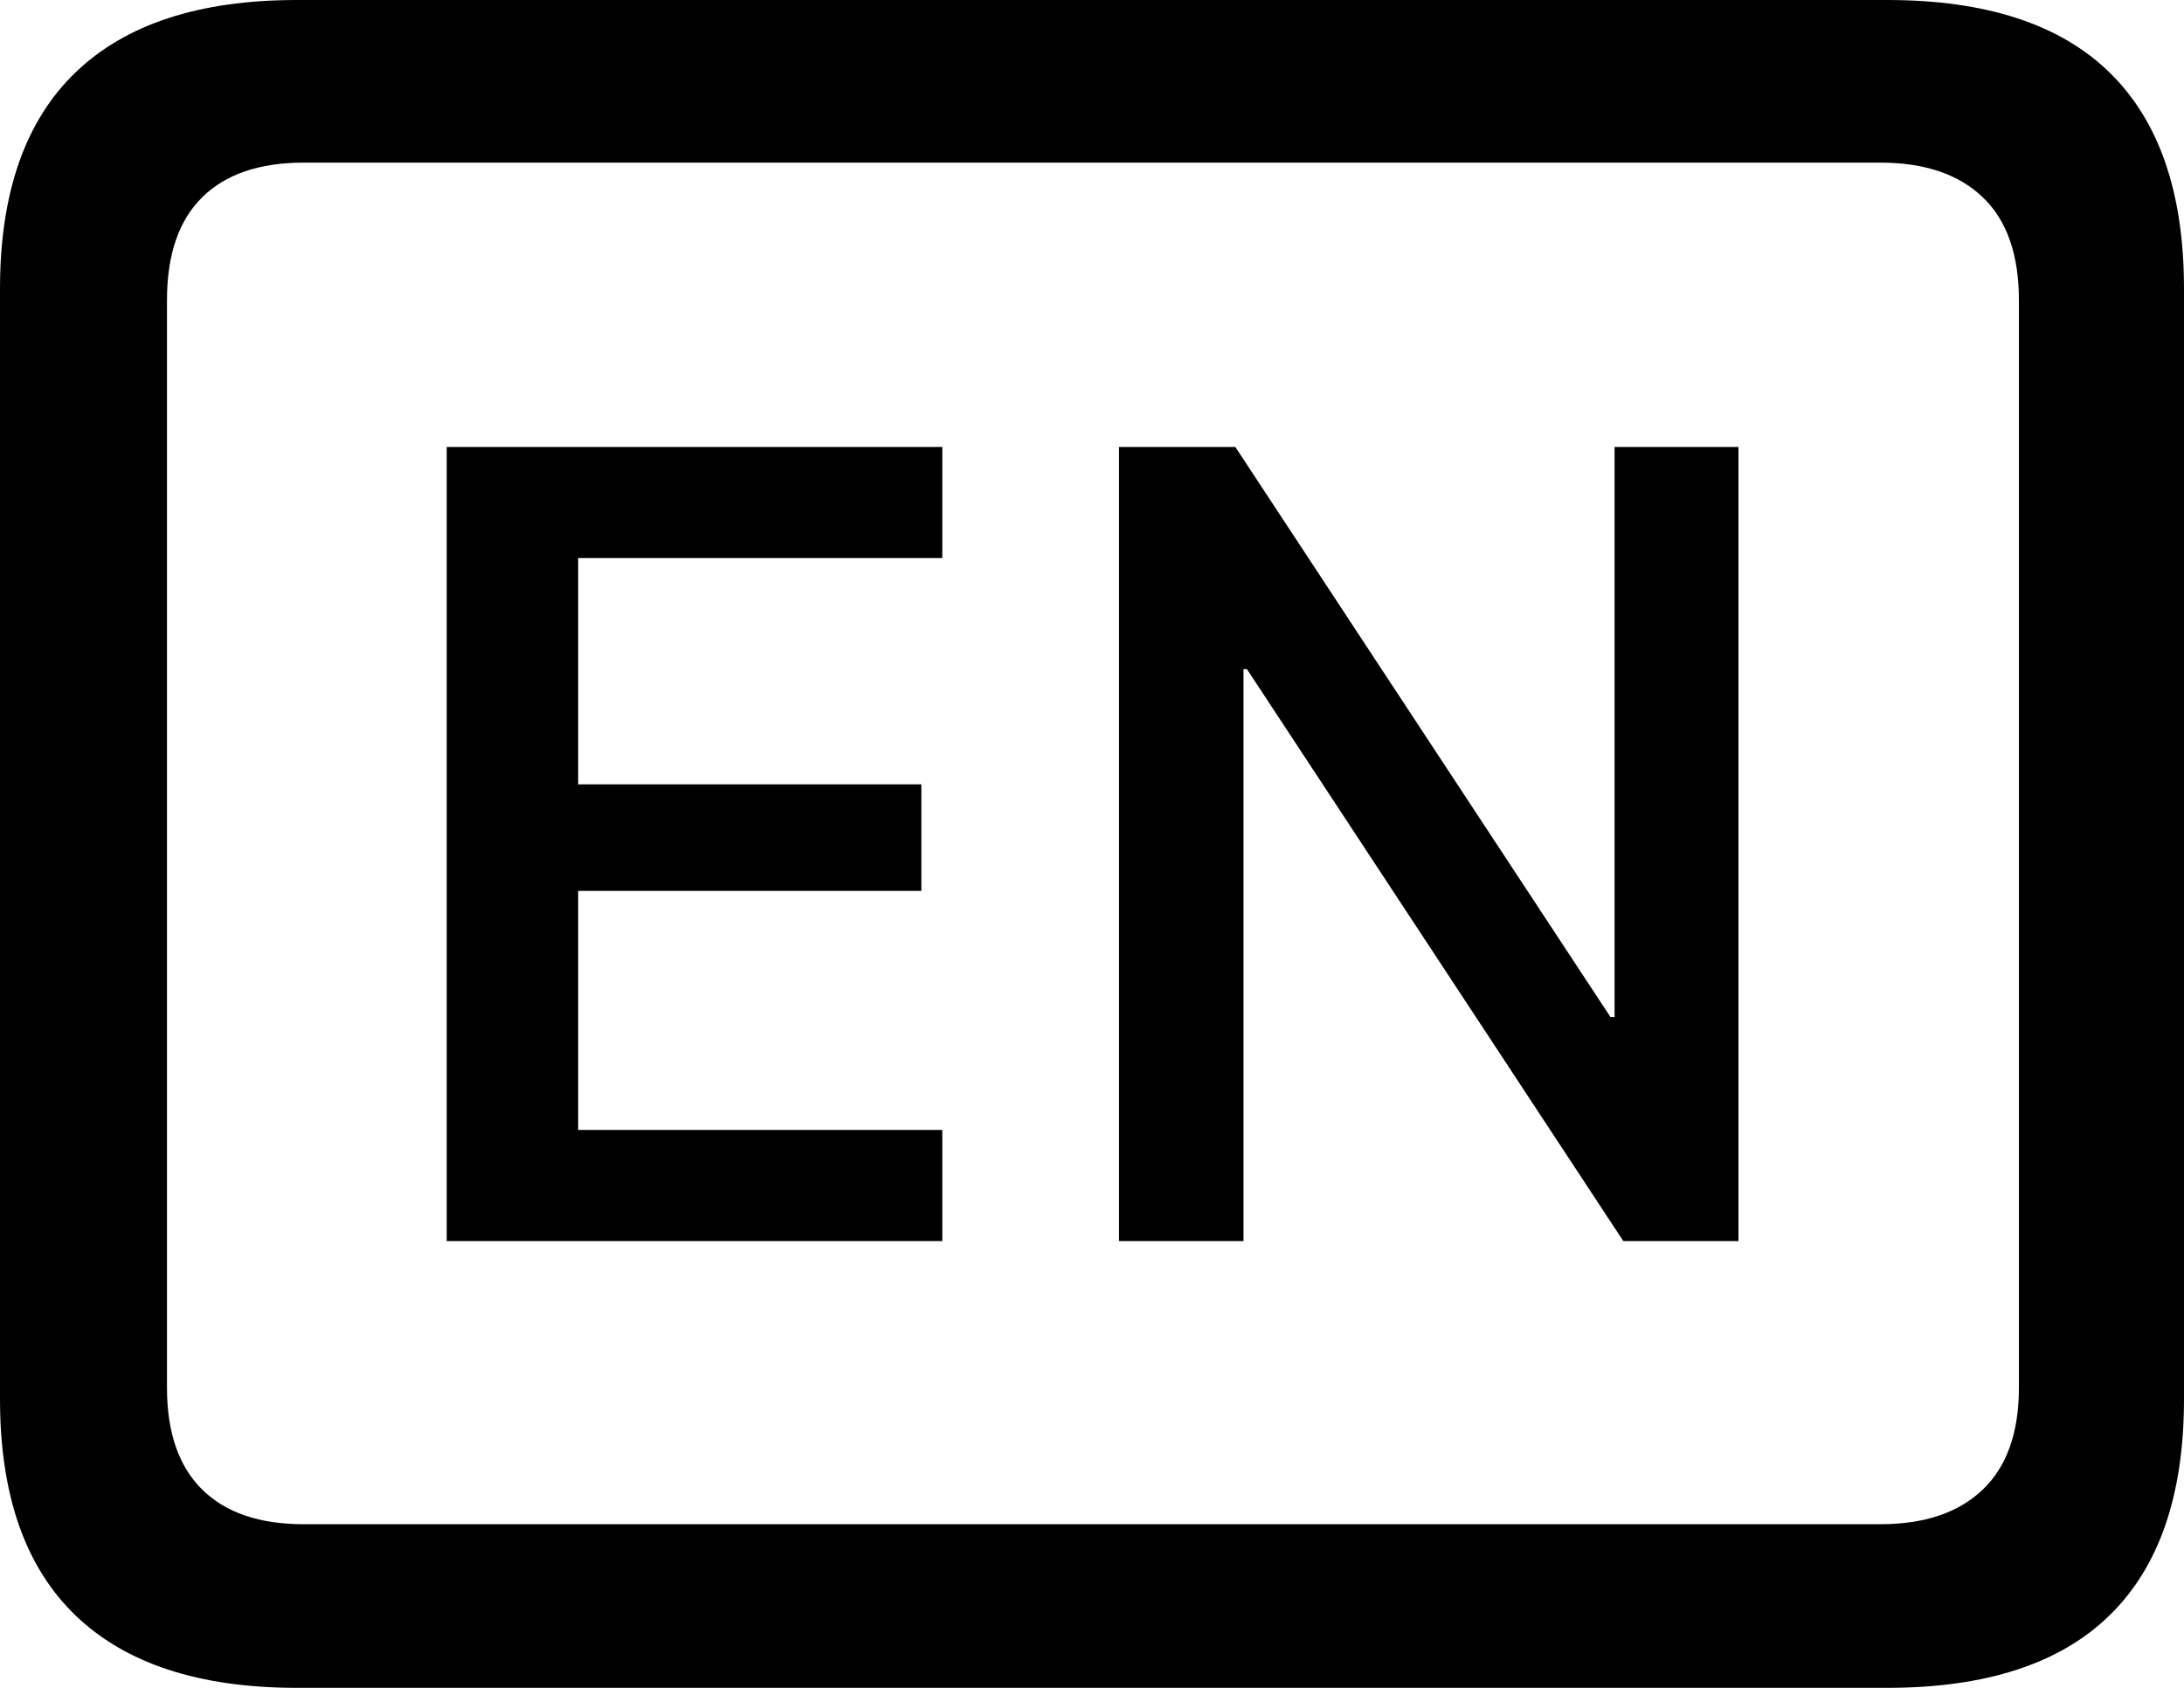 <svg xmlns="http://www.w3.org/2000/svg" width="22" height="17" viewBox="0 0 22 17"><path d="M9.492,4.502 L9.492,5.621 L5.824,5.621 L5.824,7.9 L9.281,7.9 L9.281,8.973 L5.824,8.973 L5.824,11.381 L9.492,11.381 L9.492,12.5 L4.5,12.5 L4.5,4.502 L9.492,4.502 Z M12.444,4.502 L16.223,10.244 L16.264,10.244 L16.264,4.502 L17.512,4.502 L17.512,12.5 L16.352,12.5 L12.561,6.74 L12.526,6.74 L12.526,12.5 L11.272,12.5 L11.272,4.502 L12.444,4.502 Z M2.991,17 L19.009,17 C20.006,17 20.754,16.756 21.252,16.268 C21.751,15.78 22,15.055 22,14.092 L22,2.908 C22,1.945 21.751,1.22 21.252,0.732 C20.754,0.244 20.006,0 19.009,0 L2.991,0 C2.007,0 1.263,0.244 0.758,0.732 C0.253,1.22 0,1.945 0,2.908 L0,14.092 C0,15.055 0.253,15.78 0.758,16.268 C1.263,16.756 2.007,17 2.991,17 Z M3.06,15.352 C2.614,15.352 2.273,15.236 2.037,15.003 C1.801,14.771 1.682,14.428 1.682,13.976 L1.682,3.024 C1.682,2.565 1.801,2.219 2.037,1.987 C2.273,1.754 2.614,1.638 3.06,1.638 L18.94,1.638 C19.386,1.638 19.73,1.754 19.973,1.987 C20.216,2.219 20.337,2.565 20.337,3.024 L20.337,13.976 C20.337,14.428 20.216,14.771 19.973,15.003 C19.73,15.236 19.386,15.352 18.94,15.352 L3.06,15.352 Z"/></svg>